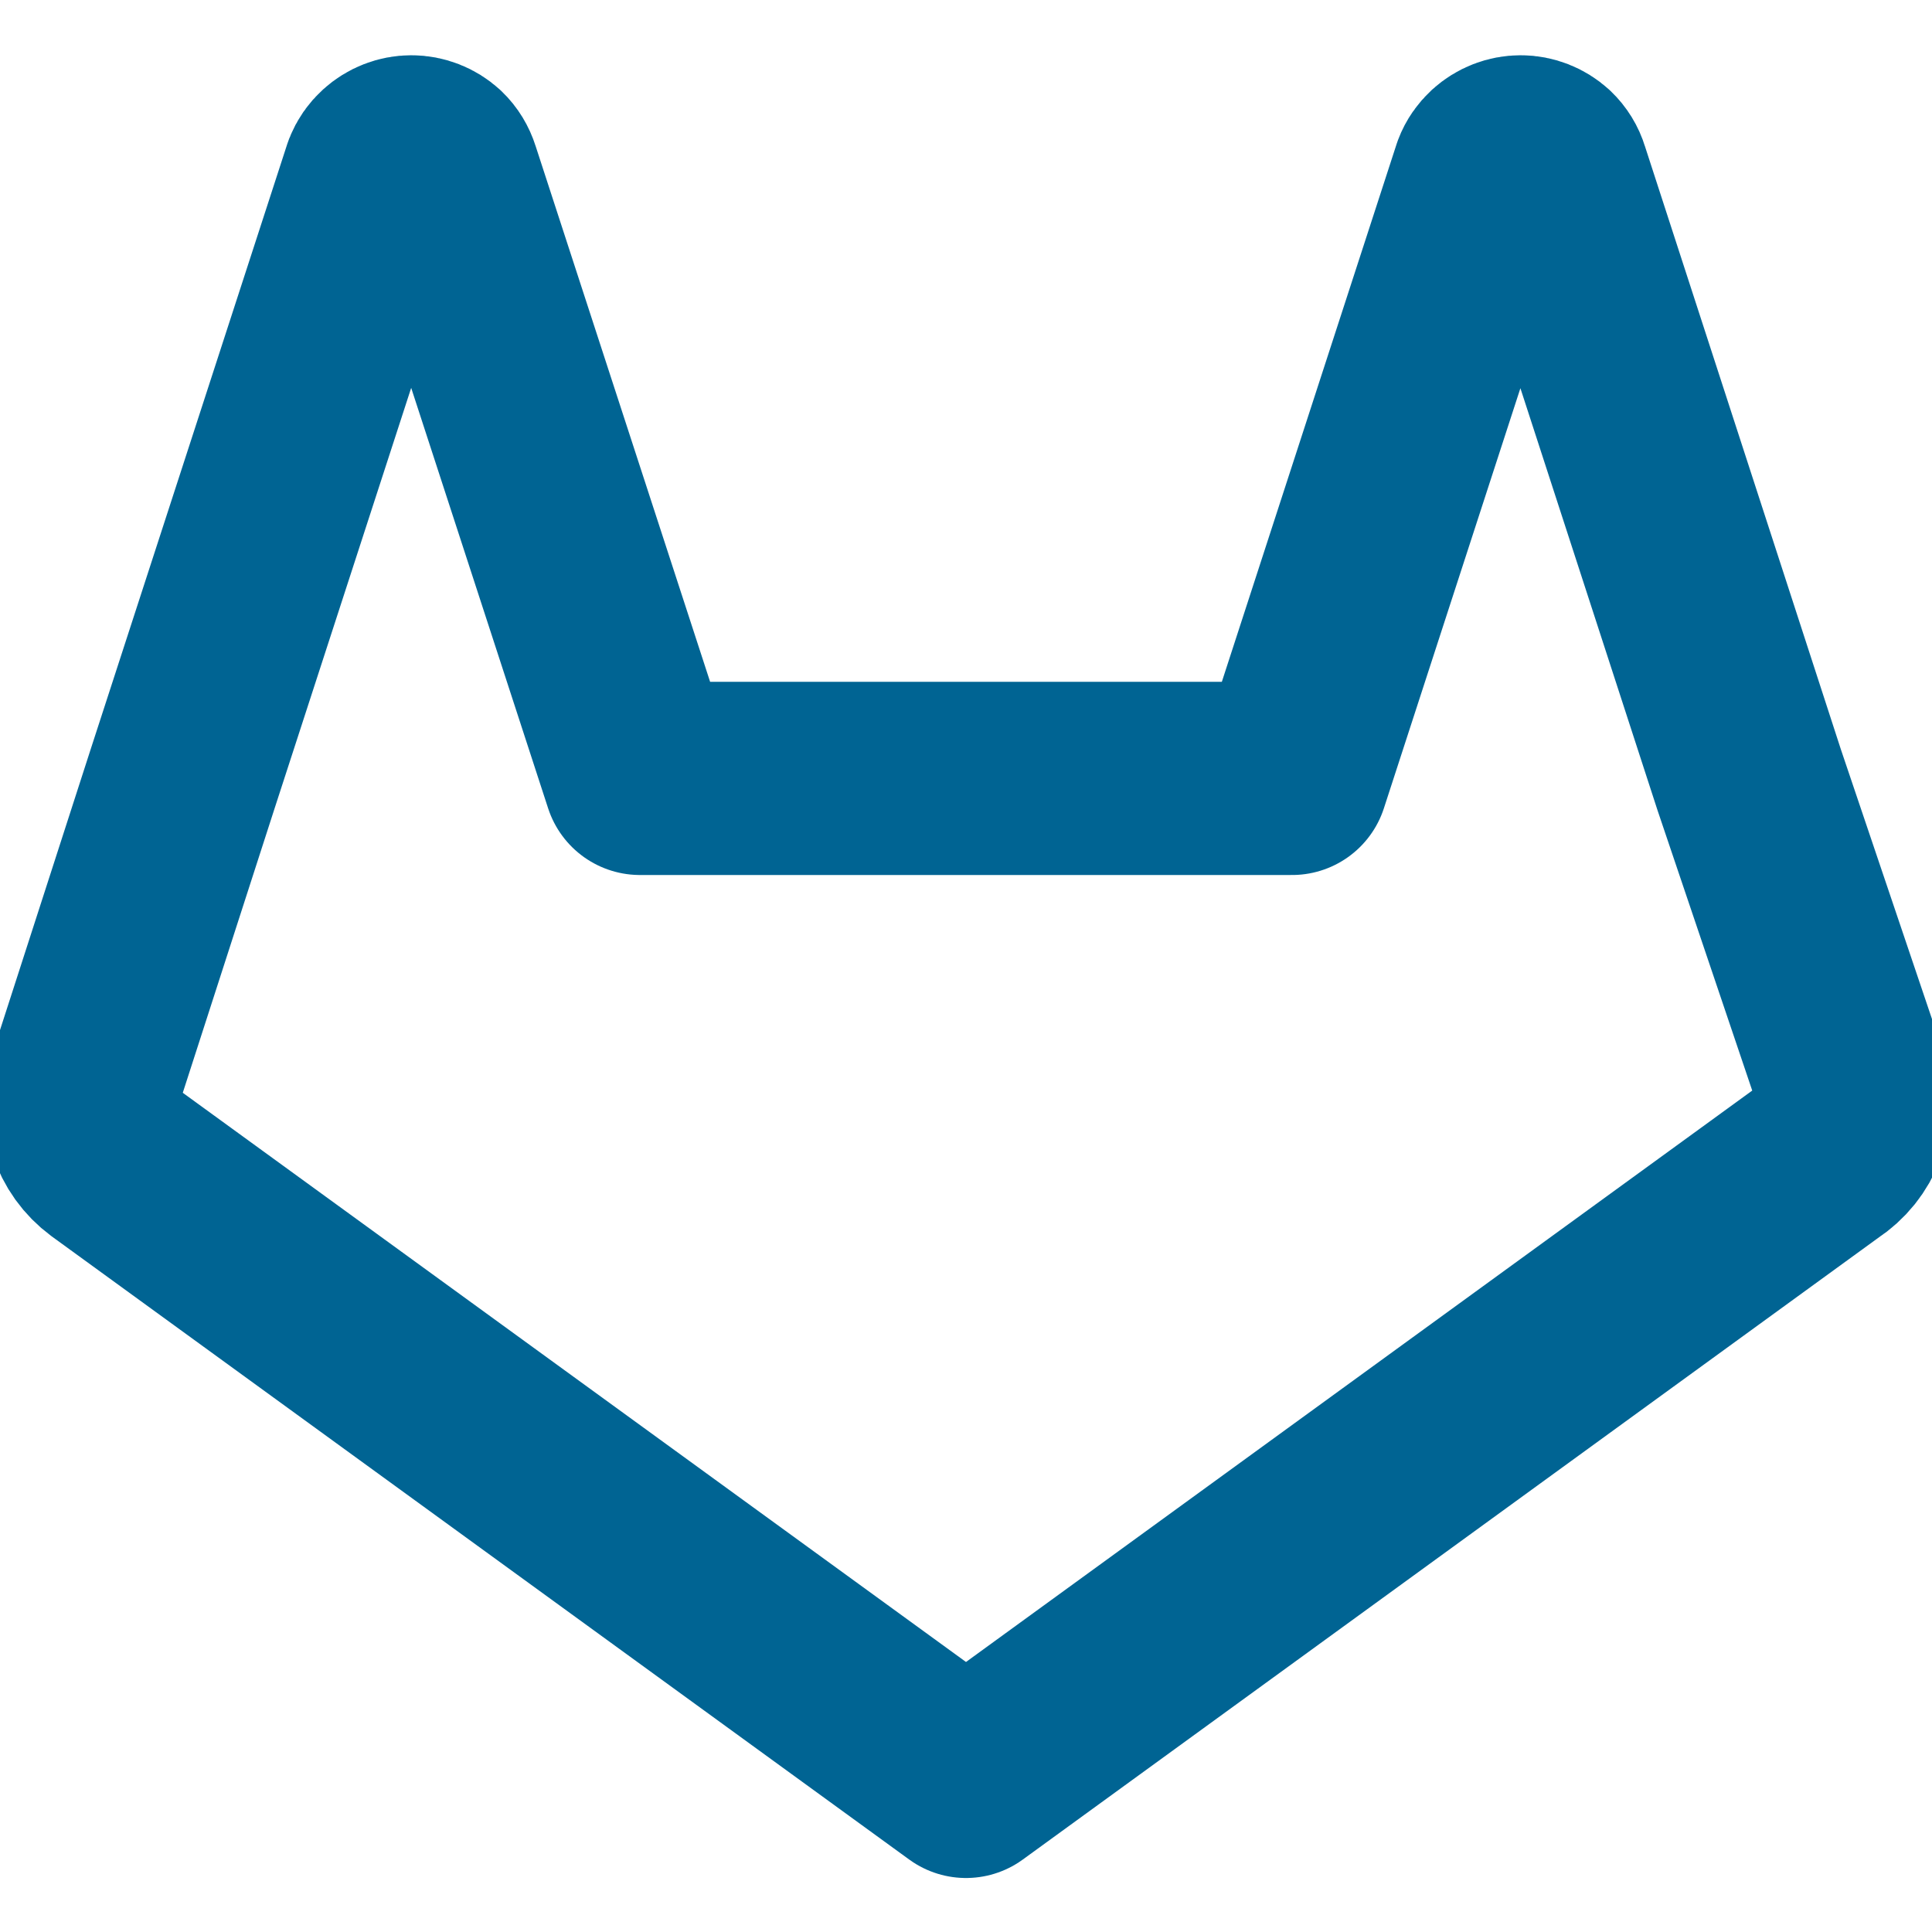 <svg width="20" height="20" viewBox="0 0 20 20" fill="none" xmlns="http://www.w3.org/2000/svg">
<g clip-path="url(#clip0_3023_12740)">
<path d="M18.875 11.991L10 18.441L1.125 11.991C1.006 11.903 0.918 11.781 0.873 11.64C0.828 11.499 0.829 11.348 0.875 11.208L1.892 8.058L3.925 1.799C3.945 1.748 3.976 1.703 4.017 1.666C4.083 1.606 4.169 1.572 4.258 1.572C4.348 1.572 4.434 1.606 4.5 1.666C4.543 1.707 4.574 1.759 4.592 1.816L6.625 8.058H13.375L15.409 1.799C15.428 1.748 15.46 1.703 15.5 1.666C15.566 1.606 15.652 1.572 15.742 1.572C15.831 1.572 15.917 1.606 15.983 1.666C16.026 1.707 16.058 1.759 16.075 1.816L18.108 8.074L19.167 11.208C19.209 11.352 19.203 11.507 19.151 11.648C19.098 11.789 19.002 11.909 18.875 11.991V11.991Z" stroke="#006493" stroke-width="2" stroke-linecap="round" stroke-linejoin="round"/>
</g>
<defs>
<clipPath id="clip0_3023_12740">
<rect width="20" height="20" fill="white"/>
</clipPath>
</defs>
</svg>
